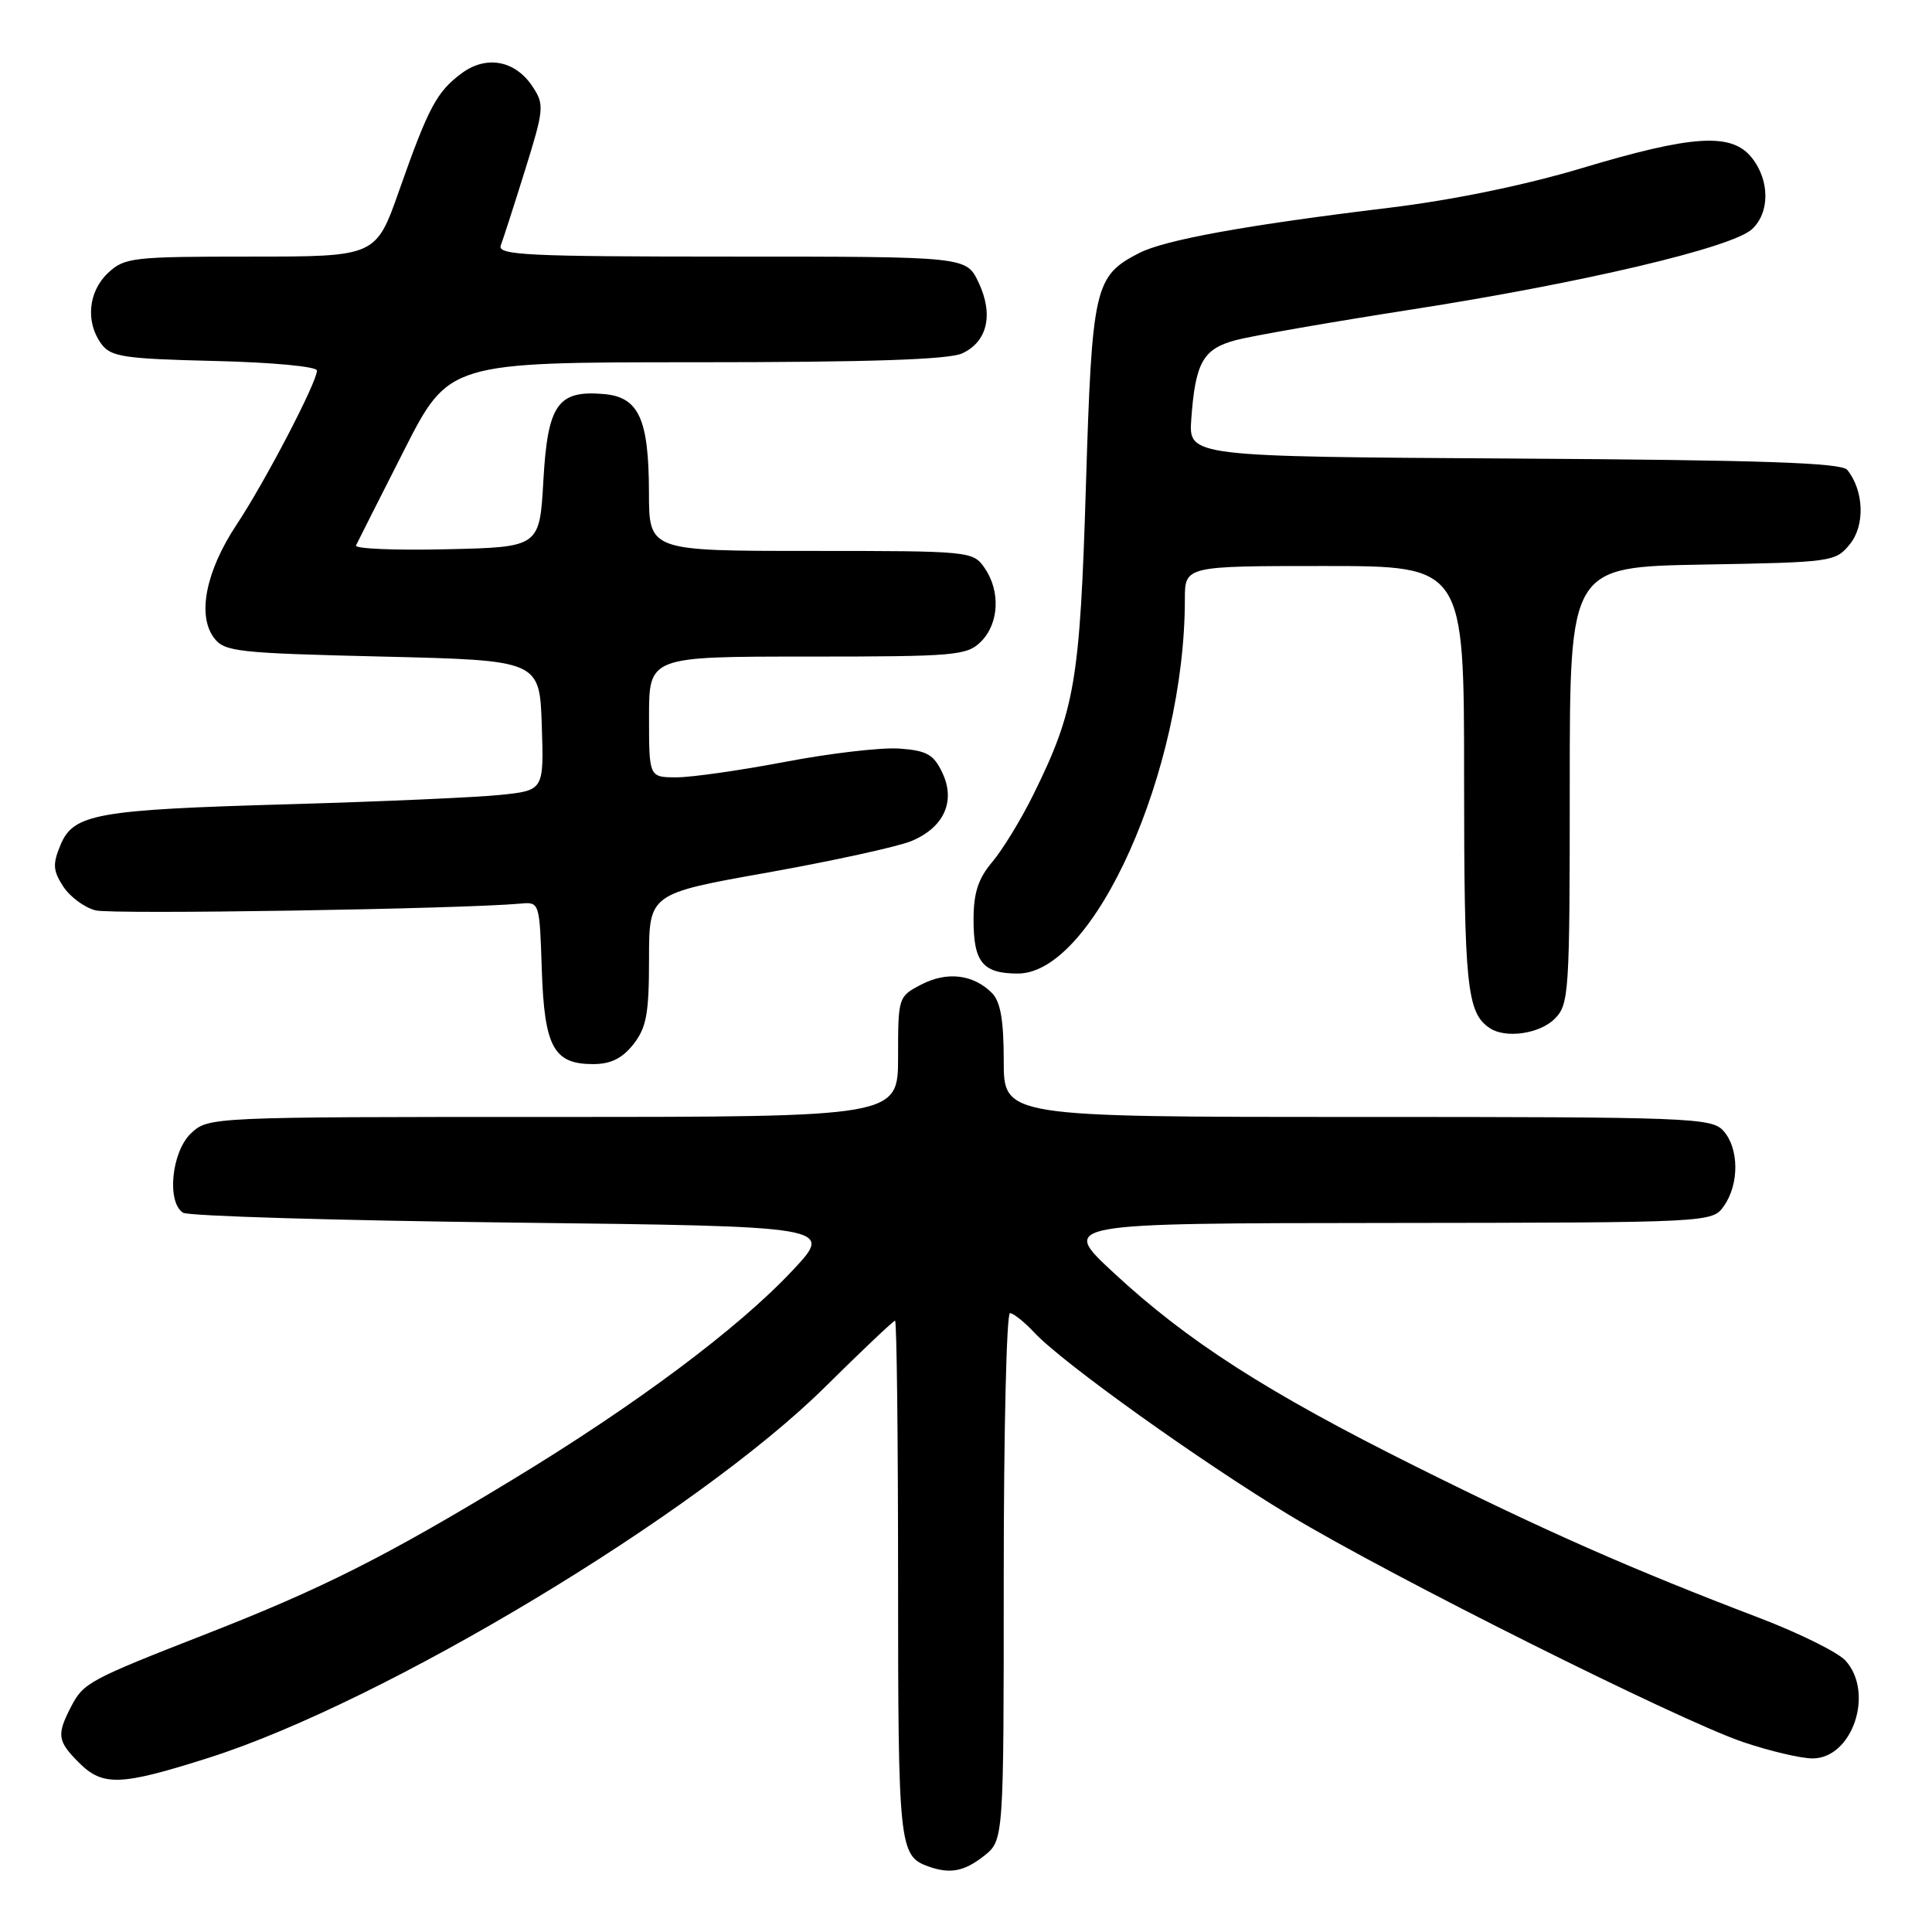<?xml version="1.0" encoding="UTF-8" standalone="no"?>
<!DOCTYPE svg PUBLIC "-//W3C//DTD SVG 1.1//EN" "http://www.w3.org/Graphics/SVG/1.1/DTD/svg11.dtd" >
<svg xmlns="http://www.w3.org/2000/svg" xmlns:xlink="http://www.w3.org/1999/xlink" version="1.1" viewBox="0 0 256 256">
 <g >
 <path fill="currentColor"
d=" M 130.37 245.93 C 133.00 243.85 133.00 243.85 133.00 208.93 C 133.00 189.72 133.37 174.00 133.83 174.00 C 134.28 174.00 135.74 175.17 137.08 176.60 C 140.78 180.57 159.06 193.65 170.91 200.80 C 184.26 208.85 222.52 227.98 230.99 230.84 C 234.51 232.03 238.64 233.00 240.17 233.00 C 245.46 233.00 248.39 224.30 244.54 220.04 C 243.55 218.95 238.41 216.40 233.12 214.38 C 216.13 207.90 204.89 202.94 187.50 194.27 C 167.83 184.46 157.32 177.71 147.50 168.59 C 140.50 162.09 140.50 162.09 183.69 162.05 C 226.89 162.00 226.89 162.00 228.44 159.78 C 230.48 156.88 230.43 152.13 228.35 149.83 C 226.79 148.11 223.96 148.00 179.85 148.00 C 133.00 148.00 133.00 148.00 133.00 140.57 C 133.00 135.15 132.57 132.72 131.43 131.57 C 128.97 129.11 125.50 128.69 122.11 130.44 C 119.02 132.04 119.00 132.12 119.00 140.03 C 119.00 148.00 119.00 148.00 73.31 148.00 C 27.78 148.00 27.62 148.01 25.31 150.17 C 22.74 152.60 22.06 159.27 24.25 160.69 C 24.94 161.14 44.62 161.72 68.00 162.00 C 110.50 162.50 110.50 162.50 105.00 168.36 C 97.79 176.05 84.21 186.19 67.77 196.15 C 51.14 206.24 42.67 210.51 27.50 216.44 C 11.72 222.61 11.07 222.97 9.41 226.16 C 7.49 229.88 7.61 230.70 10.45 233.55 C 13.64 236.73 15.96 236.64 27.74 232.89 C 50.97 225.48 92.36 200.57 109.32 183.79 C 114.21 178.95 118.38 175.00 118.60 175.00 C 118.82 175.00 119.00 190.44 119.00 209.31 C 119.00 244.61 119.14 245.93 123.00 247.31 C 125.88 248.34 127.75 247.99 130.37 245.93 Z  M 83.93 138.37 C 85.66 136.16 86.00 134.32 86.00 127.07 C 86.00 118.41 86.00 118.41 101.75 115.61 C 110.41 114.06 118.96 112.19 120.75 111.45 C 125.09 109.65 126.67 106.16 124.85 102.36 C 123.71 99.96 122.79 99.45 119.17 99.19 C 116.80 99.02 110.01 99.81 104.09 100.94 C 98.16 102.07 91.67 103.00 89.66 103.00 C 86.00 103.00 86.00 103.00 86.00 95.00 C 86.00 87.00 86.00 87.00 107.00 87.00 C 126.67 87.00 128.13 86.87 130.00 85.00 C 132.39 82.61 132.59 78.29 130.44 75.22 C 128.92 73.04 128.47 73.00 107.44 73.00 C 86.00 73.00 86.00 73.00 85.99 65.25 C 85.97 55.48 84.64 52.60 79.98 52.21 C 73.90 51.69 72.57 53.60 72.00 63.67 C 71.50 72.50 71.50 72.50 59.16 72.78 C 52.37 72.94 46.97 72.71 47.17 72.28 C 47.37 71.85 50.22 66.21 53.50 59.75 C 59.46 48.00 59.46 48.00 92.18 48.00 C 115.06 48.00 125.68 47.65 127.48 46.83 C 130.85 45.29 131.68 41.66 129.65 37.39 C 128.03 34.00 128.03 34.00 96.91 34.00 C 69.77 34.00 65.86 33.81 66.36 32.51 C 66.67 31.69 68.12 27.20 69.58 22.52 C 72.08 14.50 72.14 13.86 70.60 11.52 C 68.30 8.00 64.46 7.27 61.16 9.72 C 57.87 12.16 56.77 14.22 52.89 25.25 C 49.81 34.00 49.81 34.00 33.22 34.00 C 17.56 34.00 16.50 34.12 14.31 36.17 C 11.69 38.64 11.31 42.67 13.42 45.56 C 14.68 47.28 16.34 47.54 28.42 47.83 C 36.07 48.01 42.00 48.57 42.00 49.10 C 42.00 50.65 35.10 63.88 31.33 69.55 C 27.29 75.65 26.11 81.51 28.34 84.50 C 29.73 86.36 31.32 86.54 50.67 87.00 C 71.50 87.50 71.50 87.50 71.79 96.12 C 72.07 104.73 72.07 104.73 66.29 105.33 C 63.10 105.66 50.60 106.21 38.50 106.56 C 12.72 107.29 9.73 107.82 8.00 112.00 C 6.96 114.51 7.02 115.38 8.39 117.48 C 9.29 118.85 11.22 120.27 12.67 120.63 C 14.89 121.19 61.13 120.45 69.00 119.73 C 71.48 119.50 71.50 119.58 71.79 128.47 C 72.13 138.73 73.36 141.00 78.58 141.00 C 80.93 141.00 82.44 140.25 83.93 138.37 Z  M 206.00 135.00 C 207.91 133.09 208.00 131.67 208.00 104.06 C 208.00 75.13 208.00 75.13 225.59 74.81 C 242.80 74.51 243.22 74.45 245.13 72.09 C 247.15 69.60 246.98 65.00 244.77 62.26 C 244.01 61.32 233.49 60.96 200.64 60.76 C 157.50 60.50 157.50 60.50 157.85 55.54 C 158.39 48.05 159.40 46.24 163.71 45.08 C 165.79 44.52 176.28 42.69 187.00 41.02 C 209.65 37.49 229.42 32.83 232.12 30.39 C 234.54 28.20 234.52 23.87 232.09 20.86 C 229.41 17.55 224.25 17.88 209.50 22.31 C 202.00 24.55 192.44 26.52 184.00 27.54 C 165.09 29.83 154.31 31.79 150.92 33.54 C 145.02 36.59 144.70 37.98 143.89 64.35 C 143.10 90.32 142.44 94.13 136.89 105.36 C 135.30 108.58 132.87 112.56 131.50 114.19 C 129.61 116.43 129.00 118.30 129.00 121.88 C 129.00 127.51 130.23 129.00 134.87 129.00 C 144.96 129.00 157.00 102.02 157.00 79.43 C 157.00 75.00 157.00 75.00 175.50 75.00 C 194.00 75.00 194.00 75.00 194.00 103.07 C 194.00 130.71 194.36 134.20 197.40 136.23 C 199.50 137.64 204.01 136.99 206.00 135.00 Z "/>
</g>
</svg>